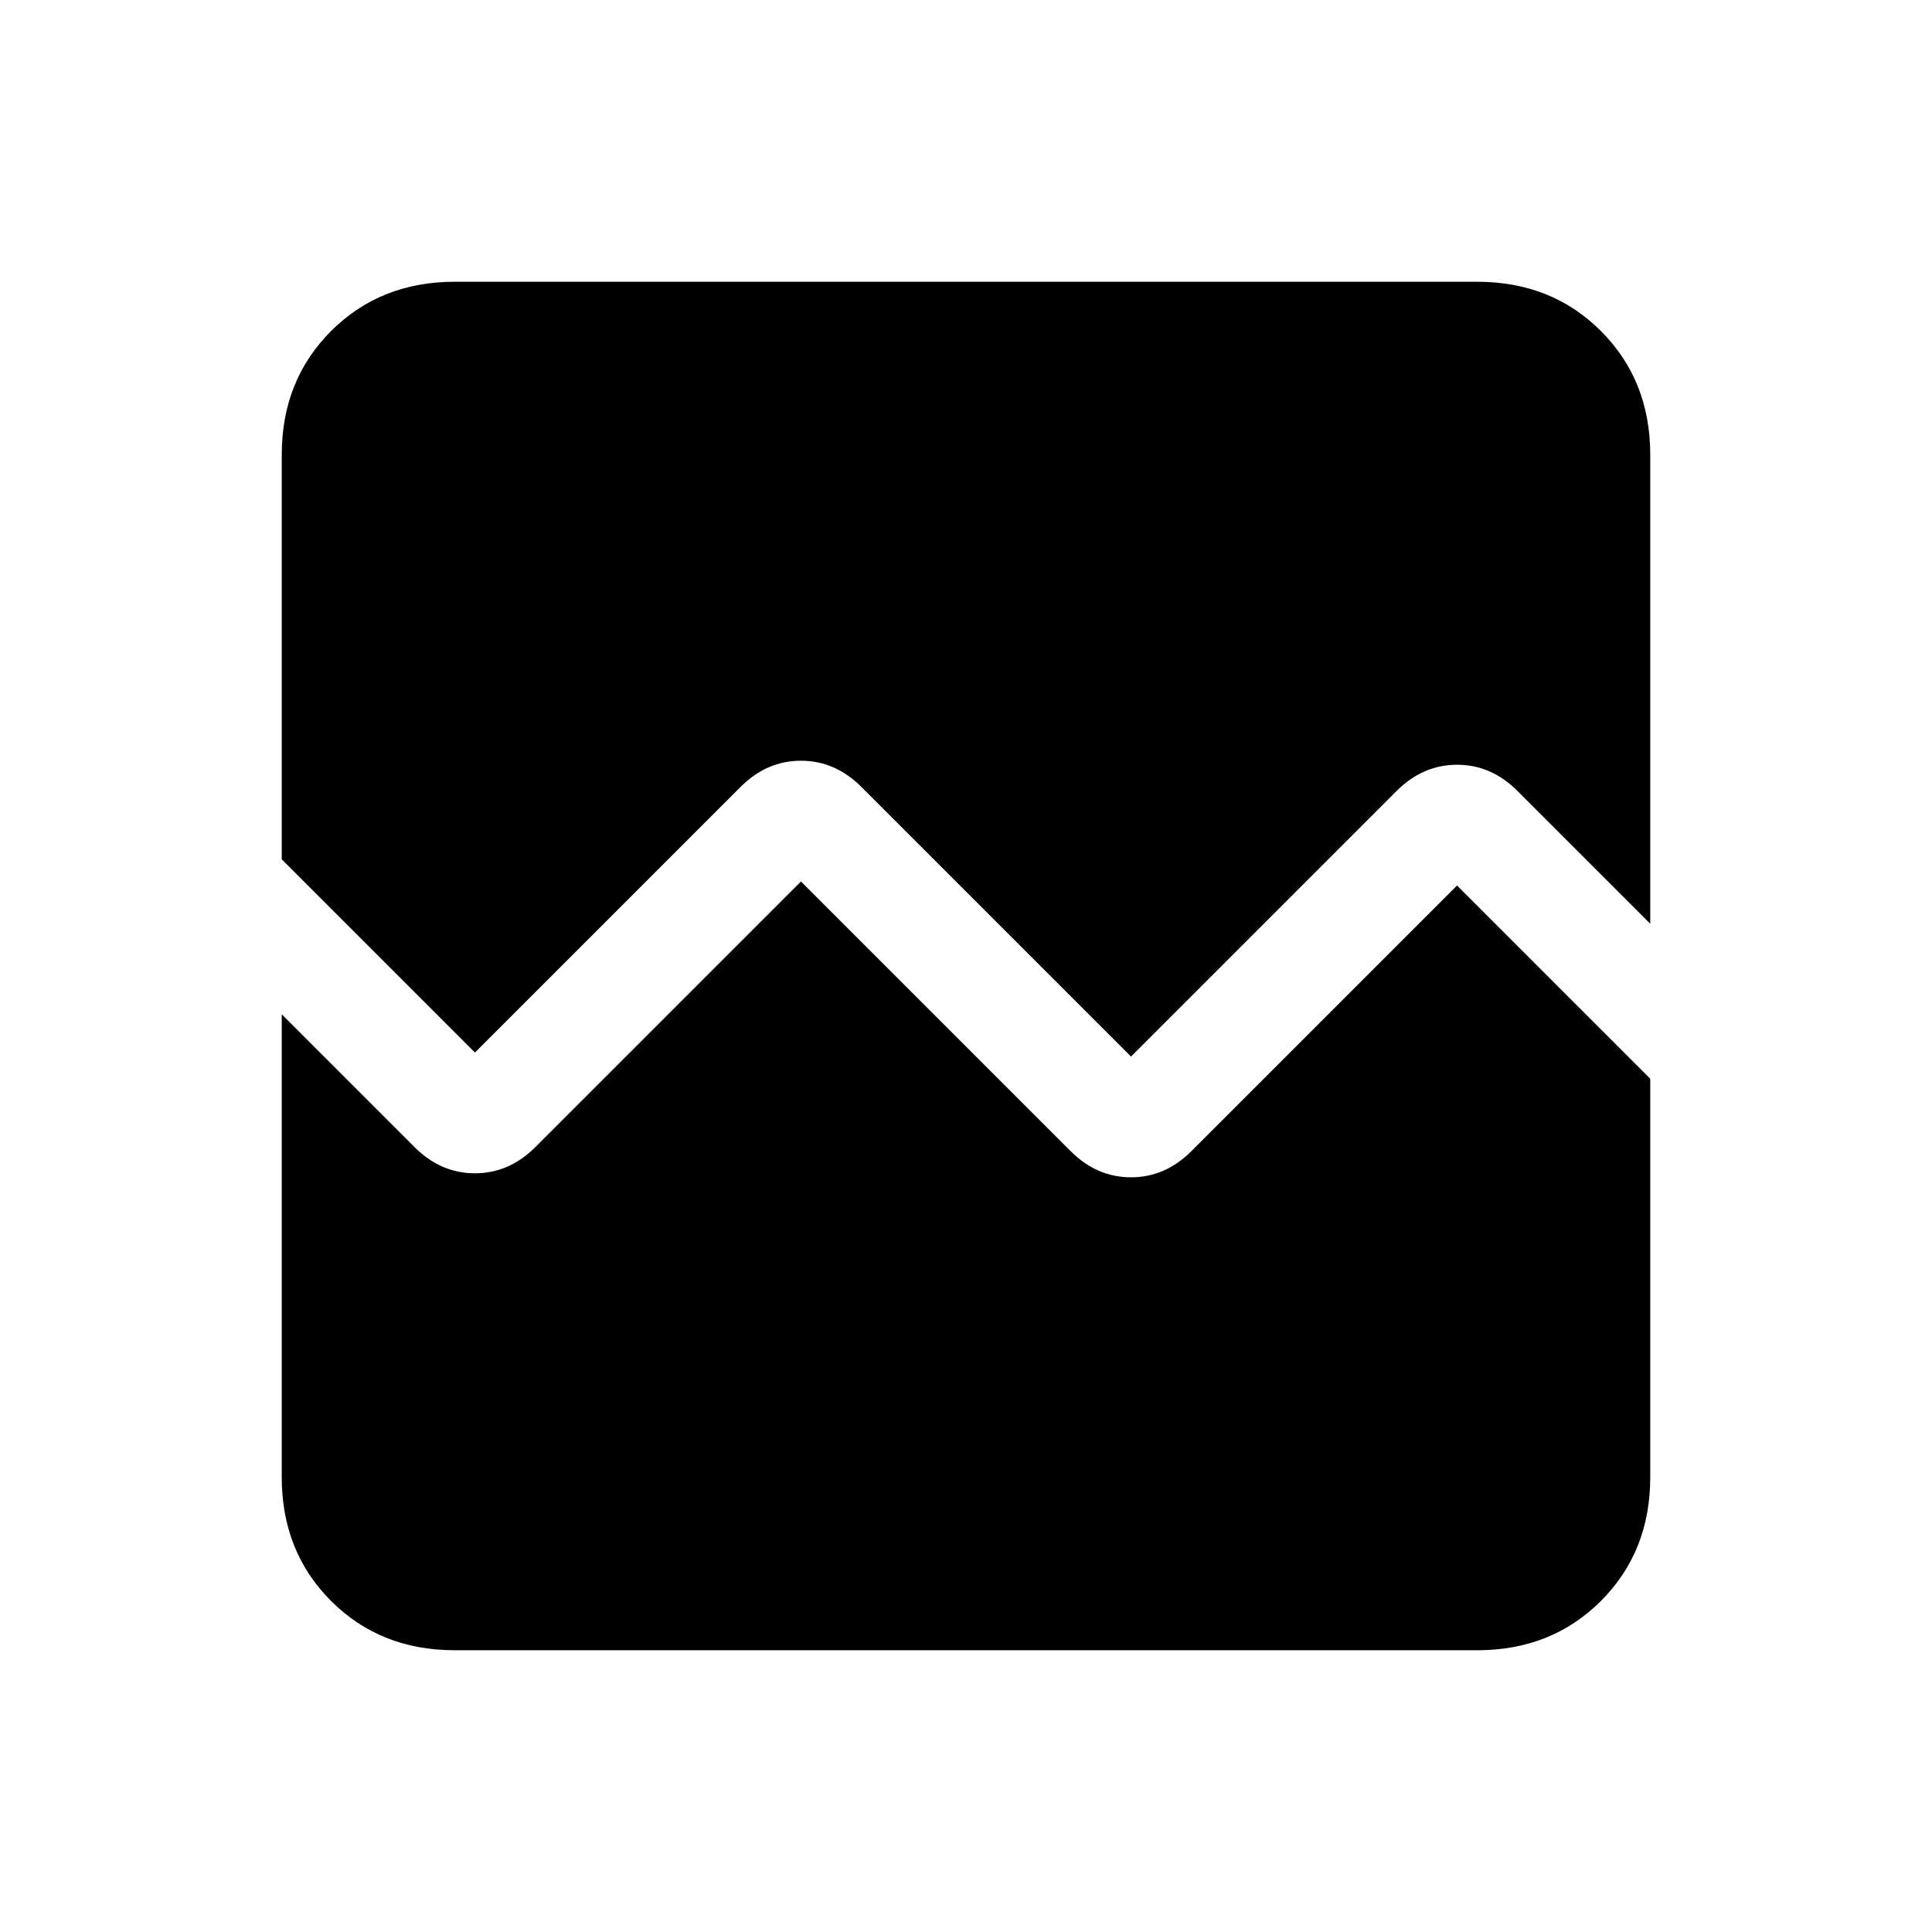 <svg xmlns="http://www.w3.org/2000/svg" height="24" viewBox="0 -960 960 960" width="24"><path d="M226-140q-37 0-61.5-24.5T140-226v-230l66 66q13 13 30 13t30-13l132-132 134 134q13 13 30 13t30-13l132-132 96 96v198q0 37-24.5 61.5T734-140H226Zm0-680h508q37 0 61.5 24.5T820-734v233l-66-66q-13-13-30-13t-30 13L562-435 428-569q-13-13-30-13t-30 13L236-437l-96-96v-201q0-37 24.5-61.5T226-820Z"/></svg>